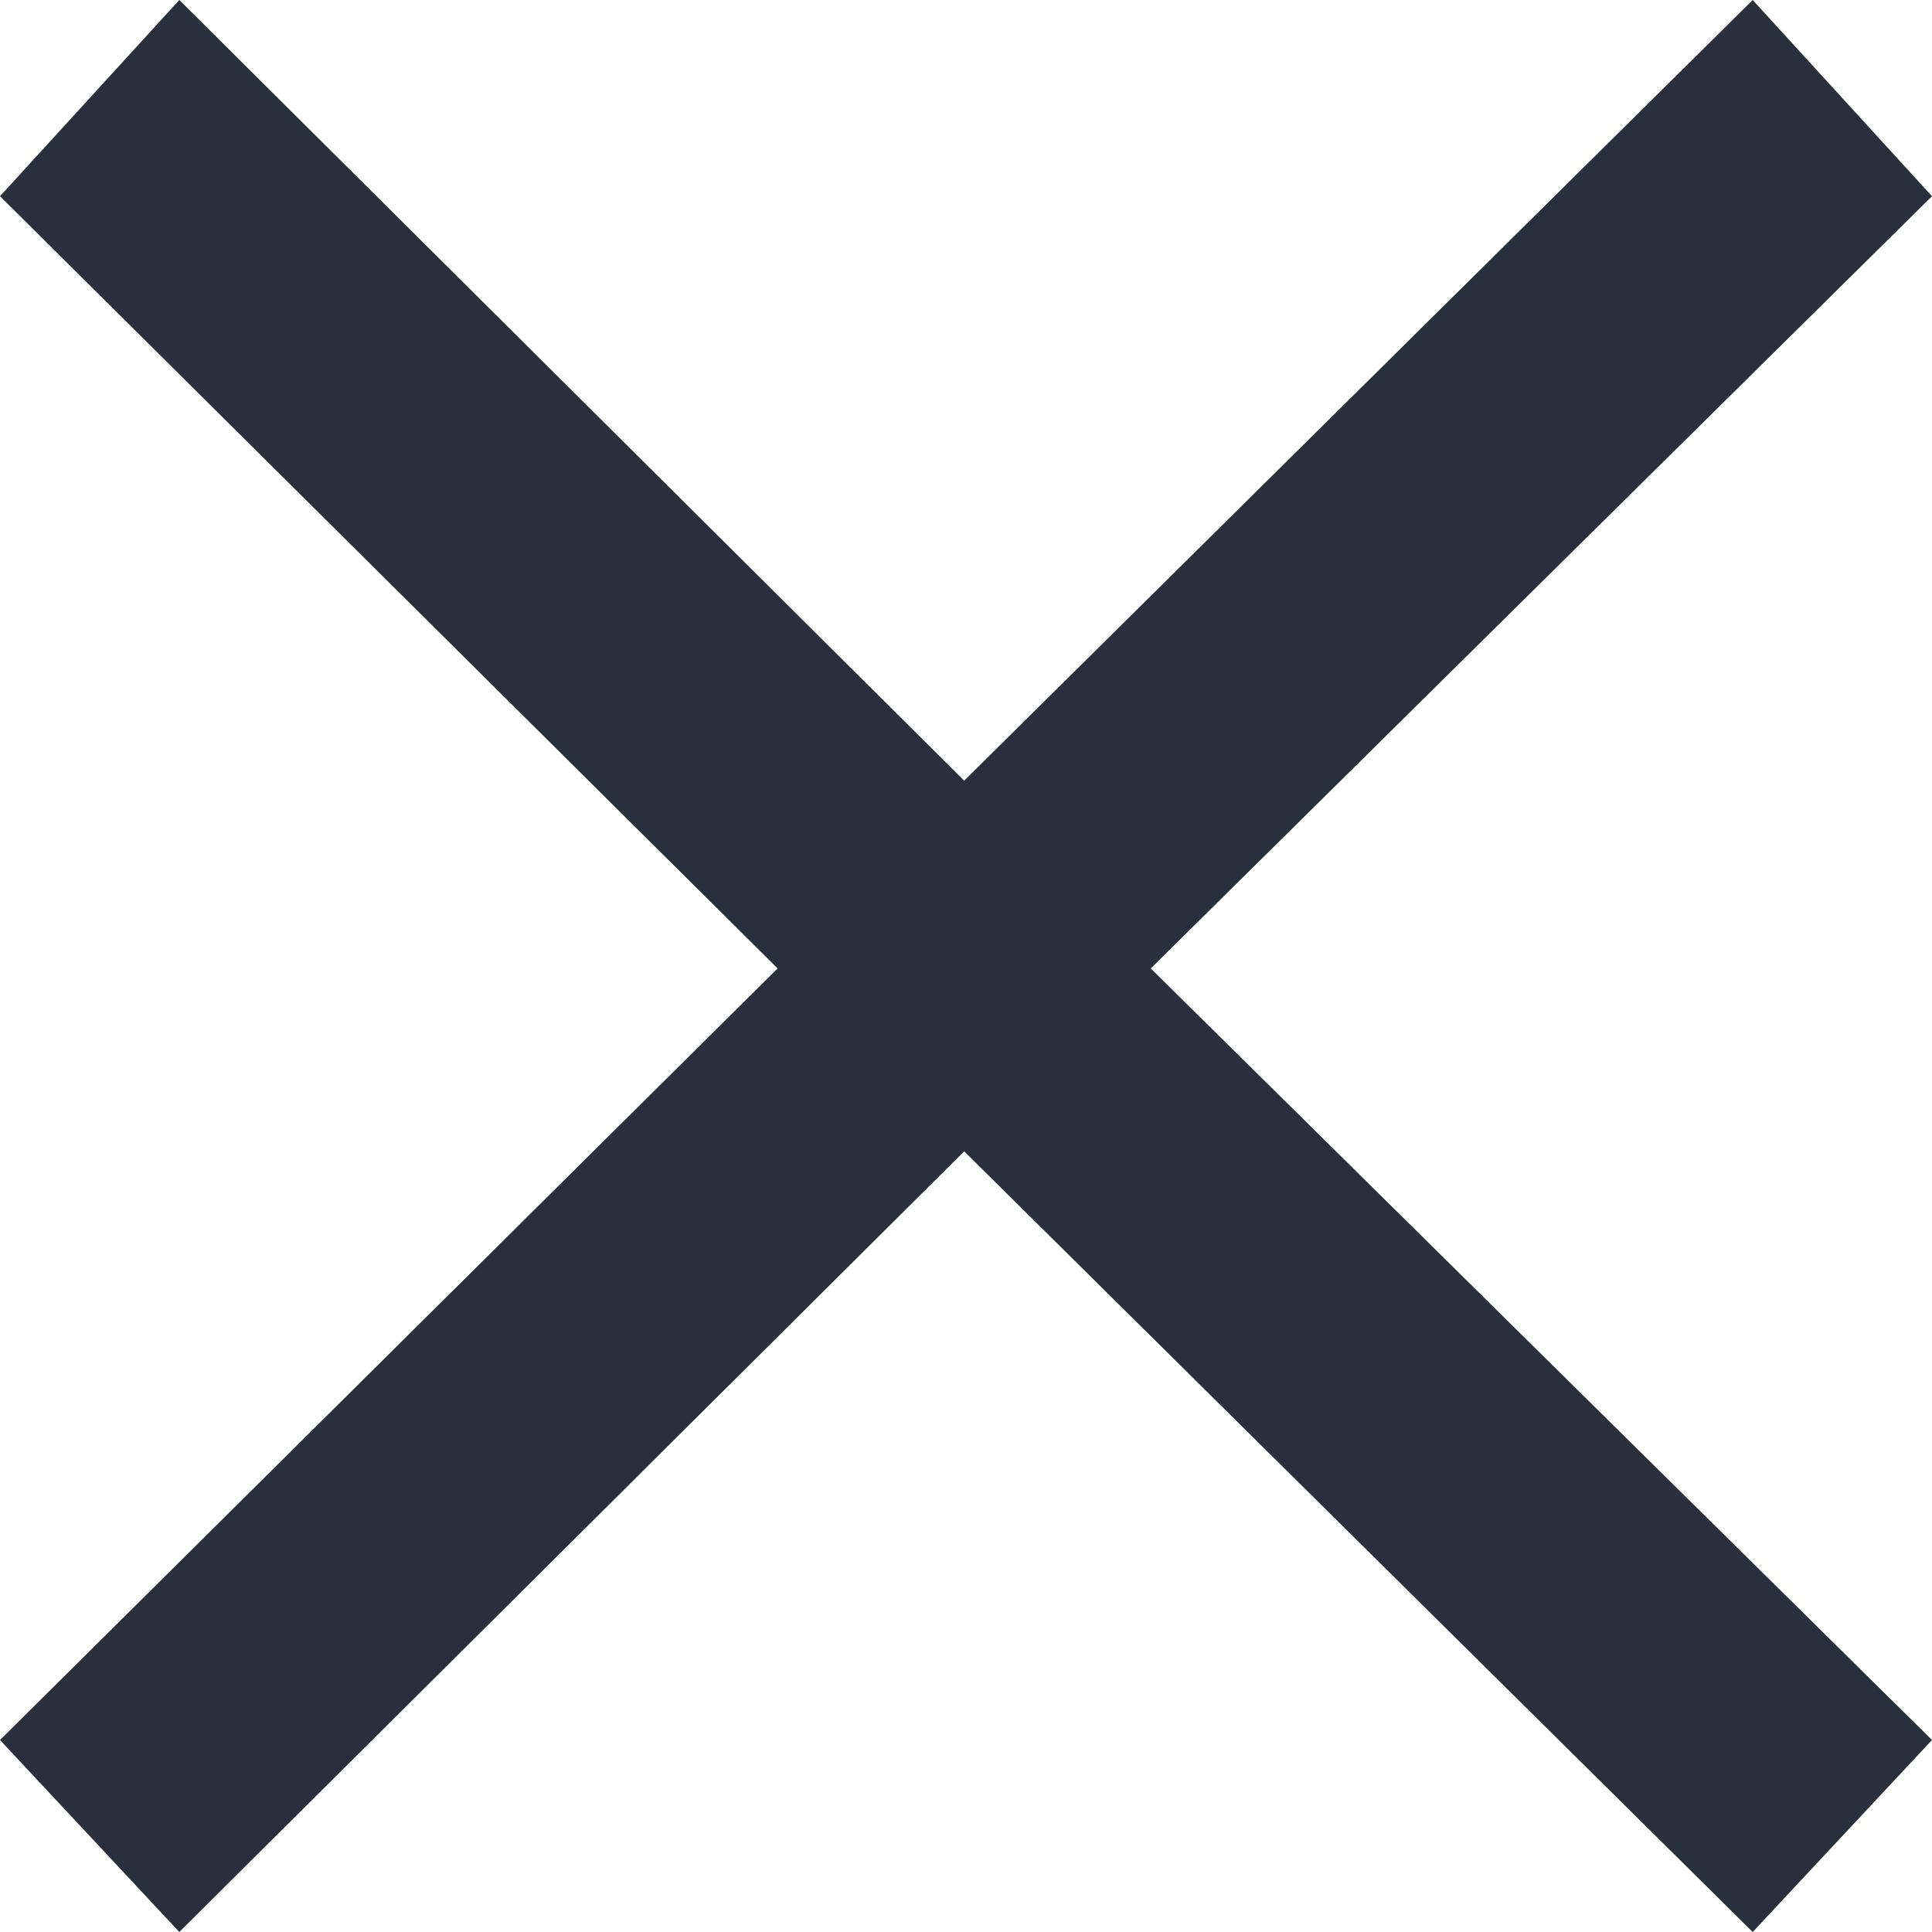 <?xml version="1.0" encoding="utf-8"?>
<!-- Generator: Adobe Illustrator 23.0.3, SVG Export Plug-In . SVG Version: 6.00 Build 0)  -->
<svg version="1.1" id="normal_1_" xmlns="http://www.w3.org/2000/svg" xmlns:xlink="http://www.w3.org/1999/xlink" x="0px" y="0px"
	 viewBox="0 0 32 32" style="enable-background:new 0 0 32 32;" xml:space="preserve">
<style type="text/css">
	.st0{fill:#27303B;}
</style>
<g id="normal">
	<g>
		<polygon class="st0" points="32,3.25 29.03,0 15.97,12.93 2.97,0 0,3.25 12.88,16.04 0,28.82 2.97,32 15.97,19.07 29.03,32 
			32,28.82 19.06,16.04 		"/>
	</g>
</g>
</svg>
